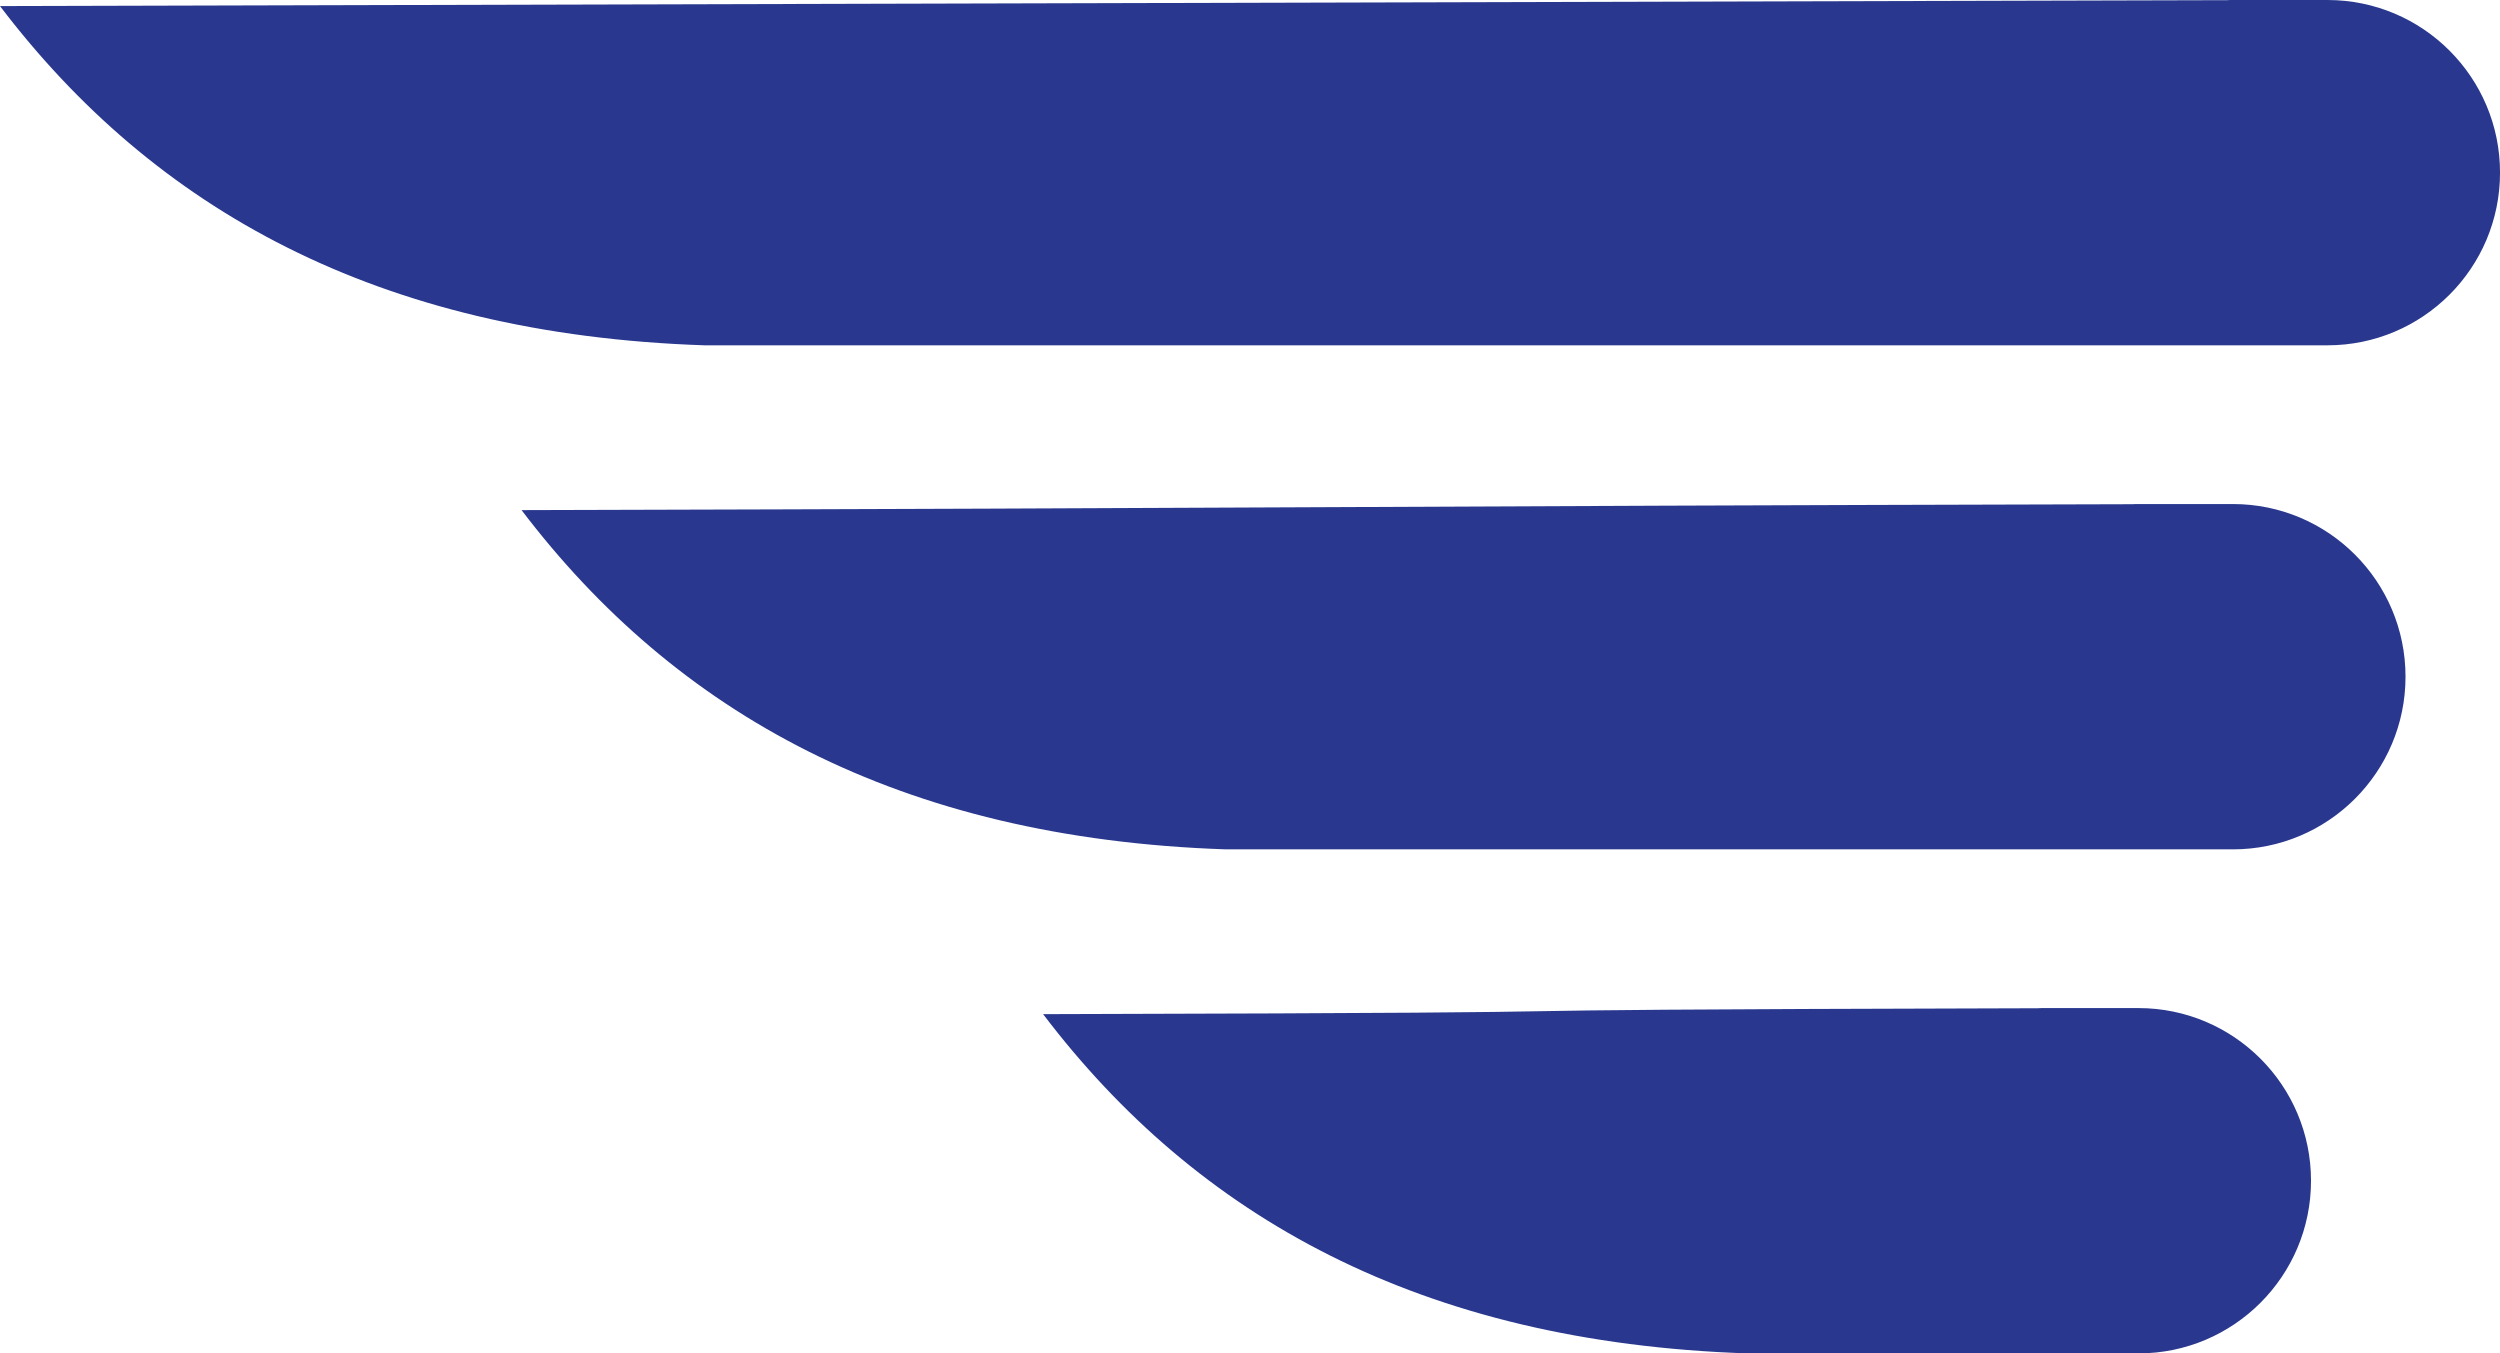 <svg version="1.1" id="图层_1" x="0px" y="0px" width="89.279px" height="48.332px" viewBox="0 0 89.279 48.332" enable-background="new 0 0 89.279 48.332" xml:space="preserve" xmlns="http://www.w3.org/2000/svg" xmlns:xlink="http://www.w3.org/1999/xlink" xmlns:xml="http://www.w3.org/XML/1998/namespace">
  <path fill="#29388E" d="M89.28,6.166c0,3.405-2.761,6.166-6.166,6.166h-1.167h-2.296H25.162C13.458,11.941,5.49,7.441,0,0.217
	c27.51-0.07,52.02-0.141,79.528-0.211C79.57,0.006,79.61,0,79.651,0h3.463C86.52,0,89.28,2.761,89.28,6.166z M79.739,18h-3.463
	c-0.041,0-0.081,0.006-0.122,0.006c-27.51,0.07-30.02,0.141-57.528,0.211c5.49,7.225,13.458,11.725,25.162,12.115h32.488h2.296
	h1.167c3.405,0,6.166-2.762,6.166-6.166C85.905,20.761,83.145,18,79.739,18z M76.364,36h-3.463c-0.041,0-0.081,0.006-0.122,0.006
	c-27.51,0.07-8.02,0.141-35.528,0.211c5.49,7.225,13.458,11.725,25.162,12.115h10.488h2.296h1.167c3.405,0,6.166-2.762,6.166-6.166
	C82.53,38.761,79.77,36,76.364,36z" class="color c1"/>
</svg>